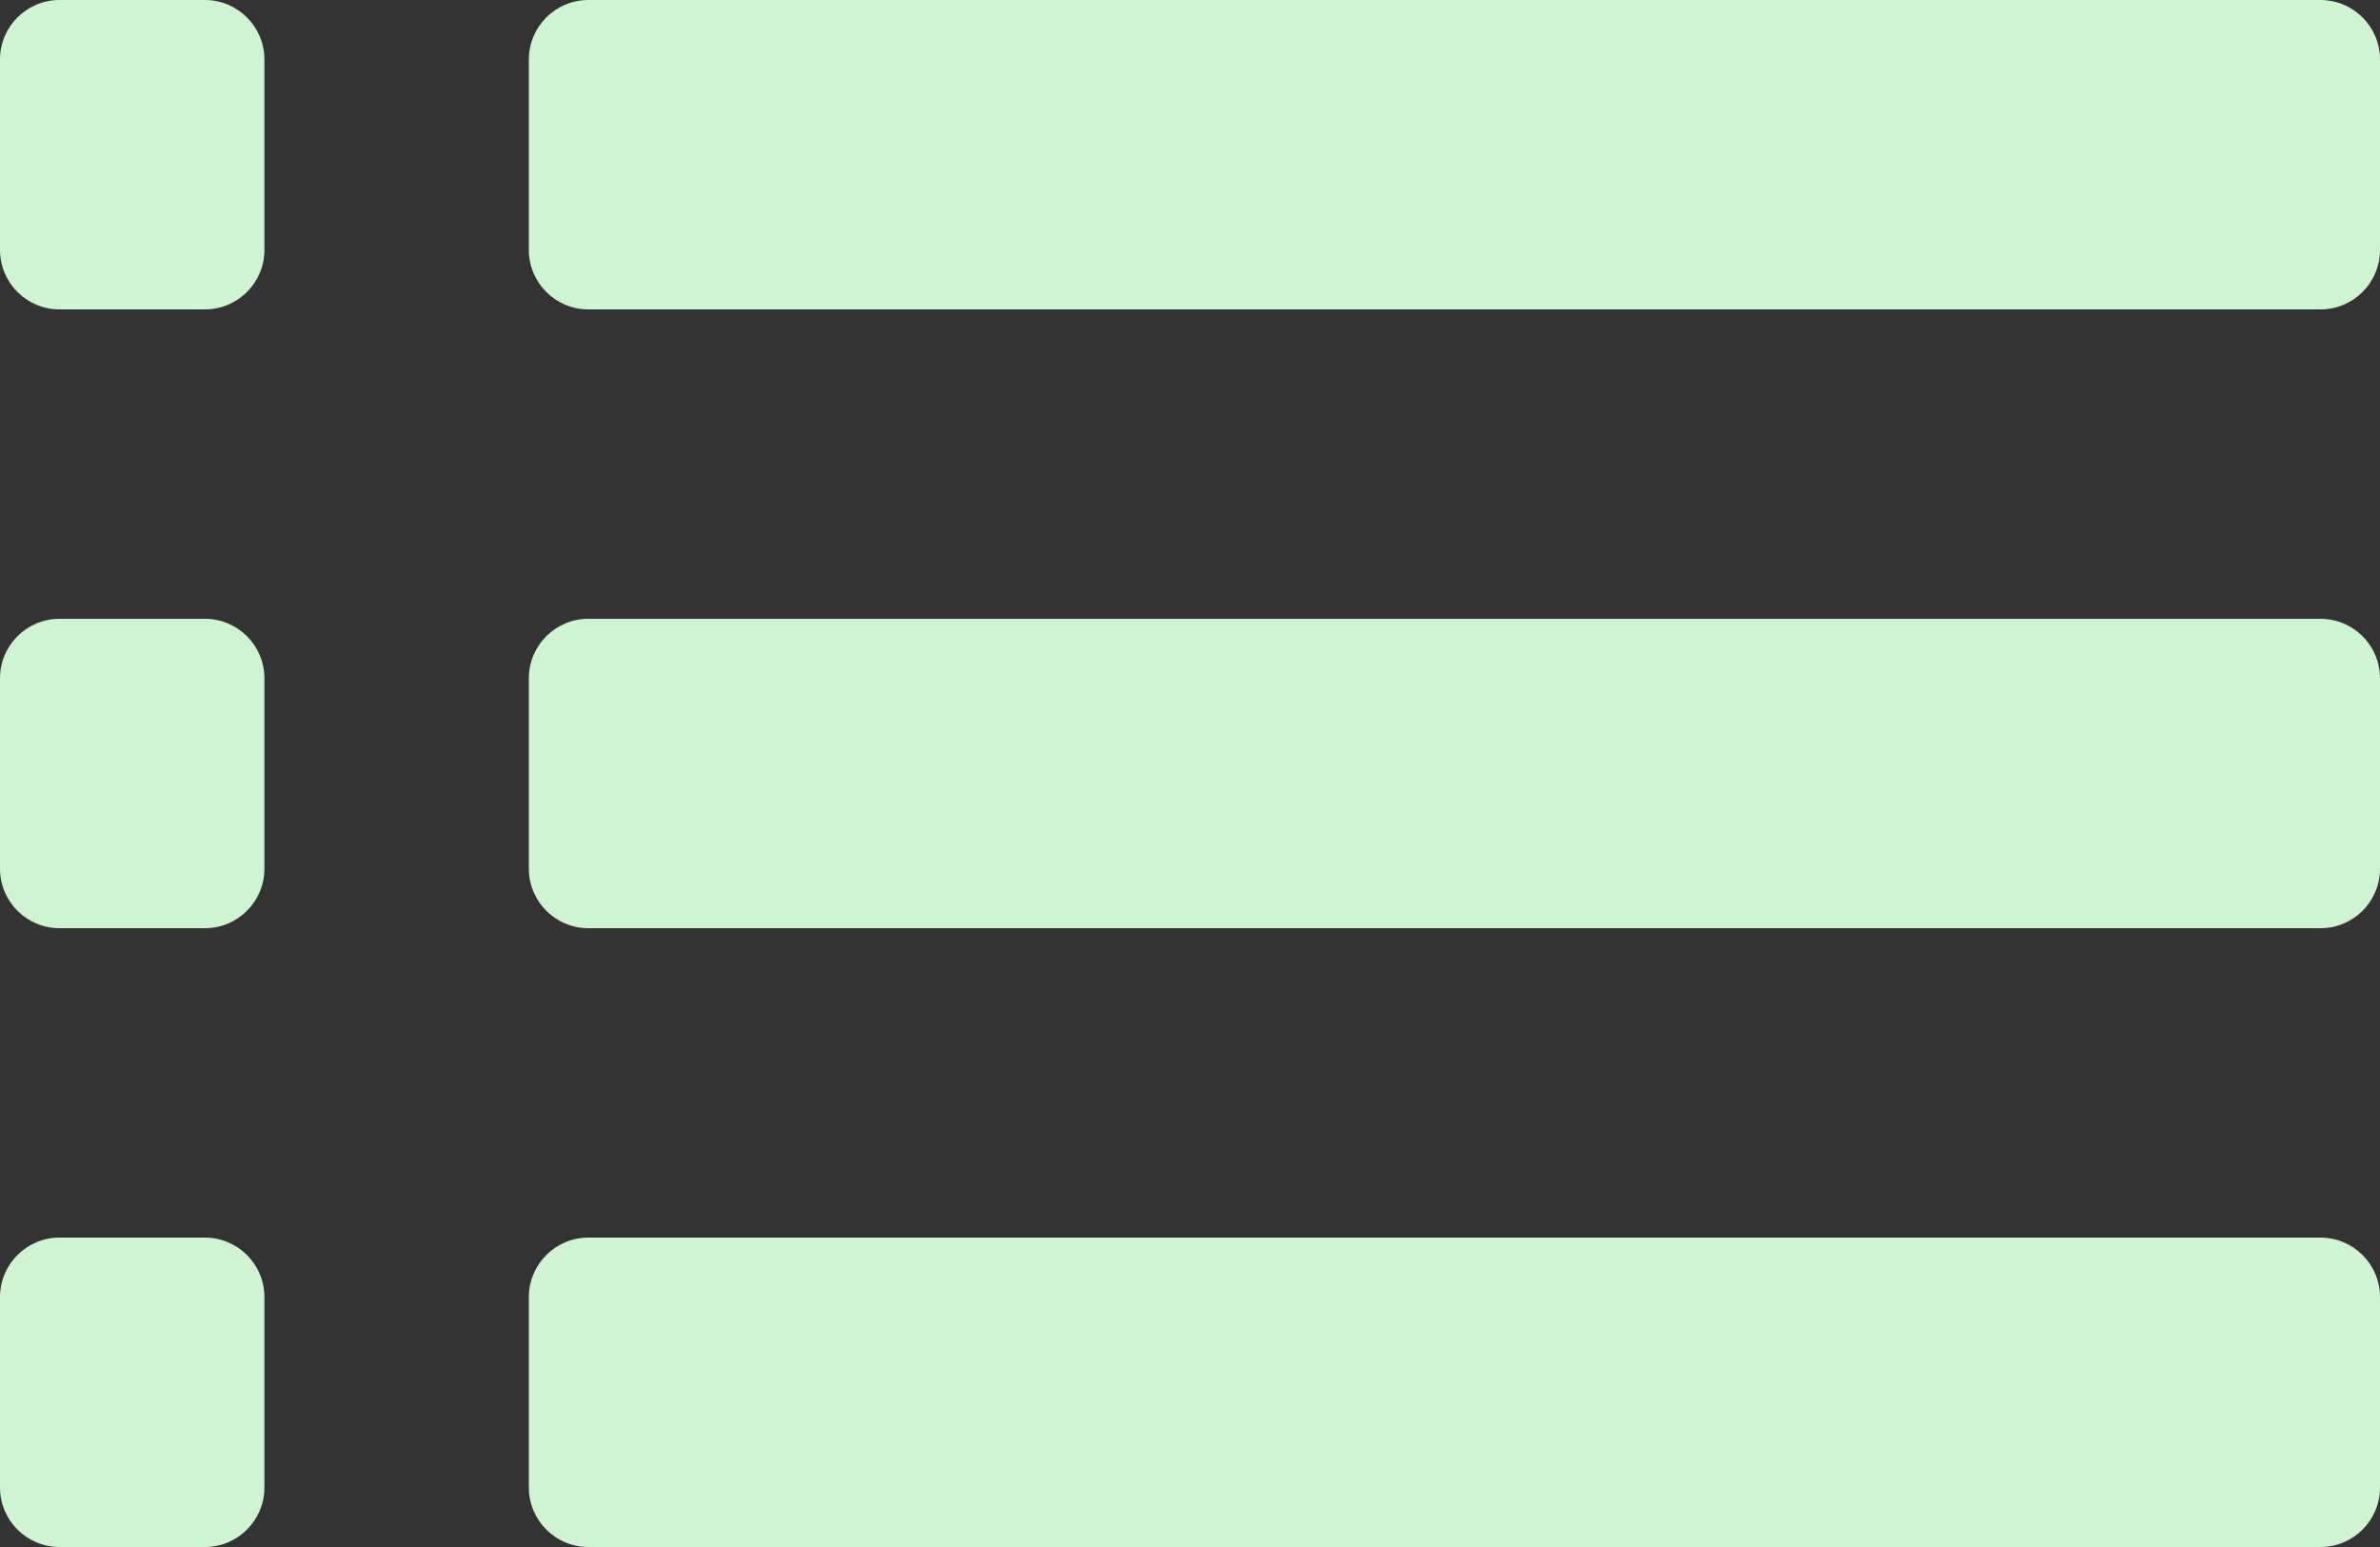 <svg xmlns="http://www.w3.org/2000/svg" width="20" height="13" viewBox="0 0 20 13" fill="#CFF4D1">
<rect x="0" y="0" width="20" height="13" fill="#333333" stroke="none"/>
<path d="M0 7.3C0 7.576 0.224 7.8 0.5 7.8H1.722C1.998 7.8 2.222 7.576 2.222 7.3V5.7C2.222 5.424 1.998 5.2 1.722 5.2H0.5C0.224 5.2 0 5.424 0 5.7V7.3ZM0 12.5C0 12.776 0.224 13 0.5 13H1.722C1.998 13 2.222 12.776 2.222 12.5V10.9C2.222 10.624 1.998 10.4 1.722 10.4H0.5C0.224 10.4 0 10.624 0 10.9V12.5ZM0 2.1C0 2.376 0.224 2.6 0.5 2.6H1.722C1.998 2.6 2.222 2.376 2.222 2.1V0.5C2.222 0.224 1.998 0 1.722 0H0.5C0.224 0 0 0.224 0 0.5V2.1ZM4.444 7.3C4.444 7.576 4.668 7.8 4.944 7.8H19.5C19.776 7.8 20 7.576 20 7.3V5.7C20 5.424 19.776 5.2 19.5 5.2H4.944C4.668 5.2 4.444 5.424 4.444 5.7V7.3ZM4.444 12.5C4.444 12.776 4.668 13 4.944 13H19.5C19.776 13 20 12.776 20 12.5V10.9C20 10.624 19.776 10.4 19.5 10.4H4.944C4.668 10.4 4.444 10.624 4.444 10.9V12.5ZM4.944 0C4.668 0 4.444 0.224 4.444 0.5V2.1C4.444 2.376 4.668 2.6 4.944 2.6H19.5C19.776 2.6 20 2.376 20 2.1V0.5C20 0.224 19.776 0 19.5 0H4.944Z"/>
</svg>